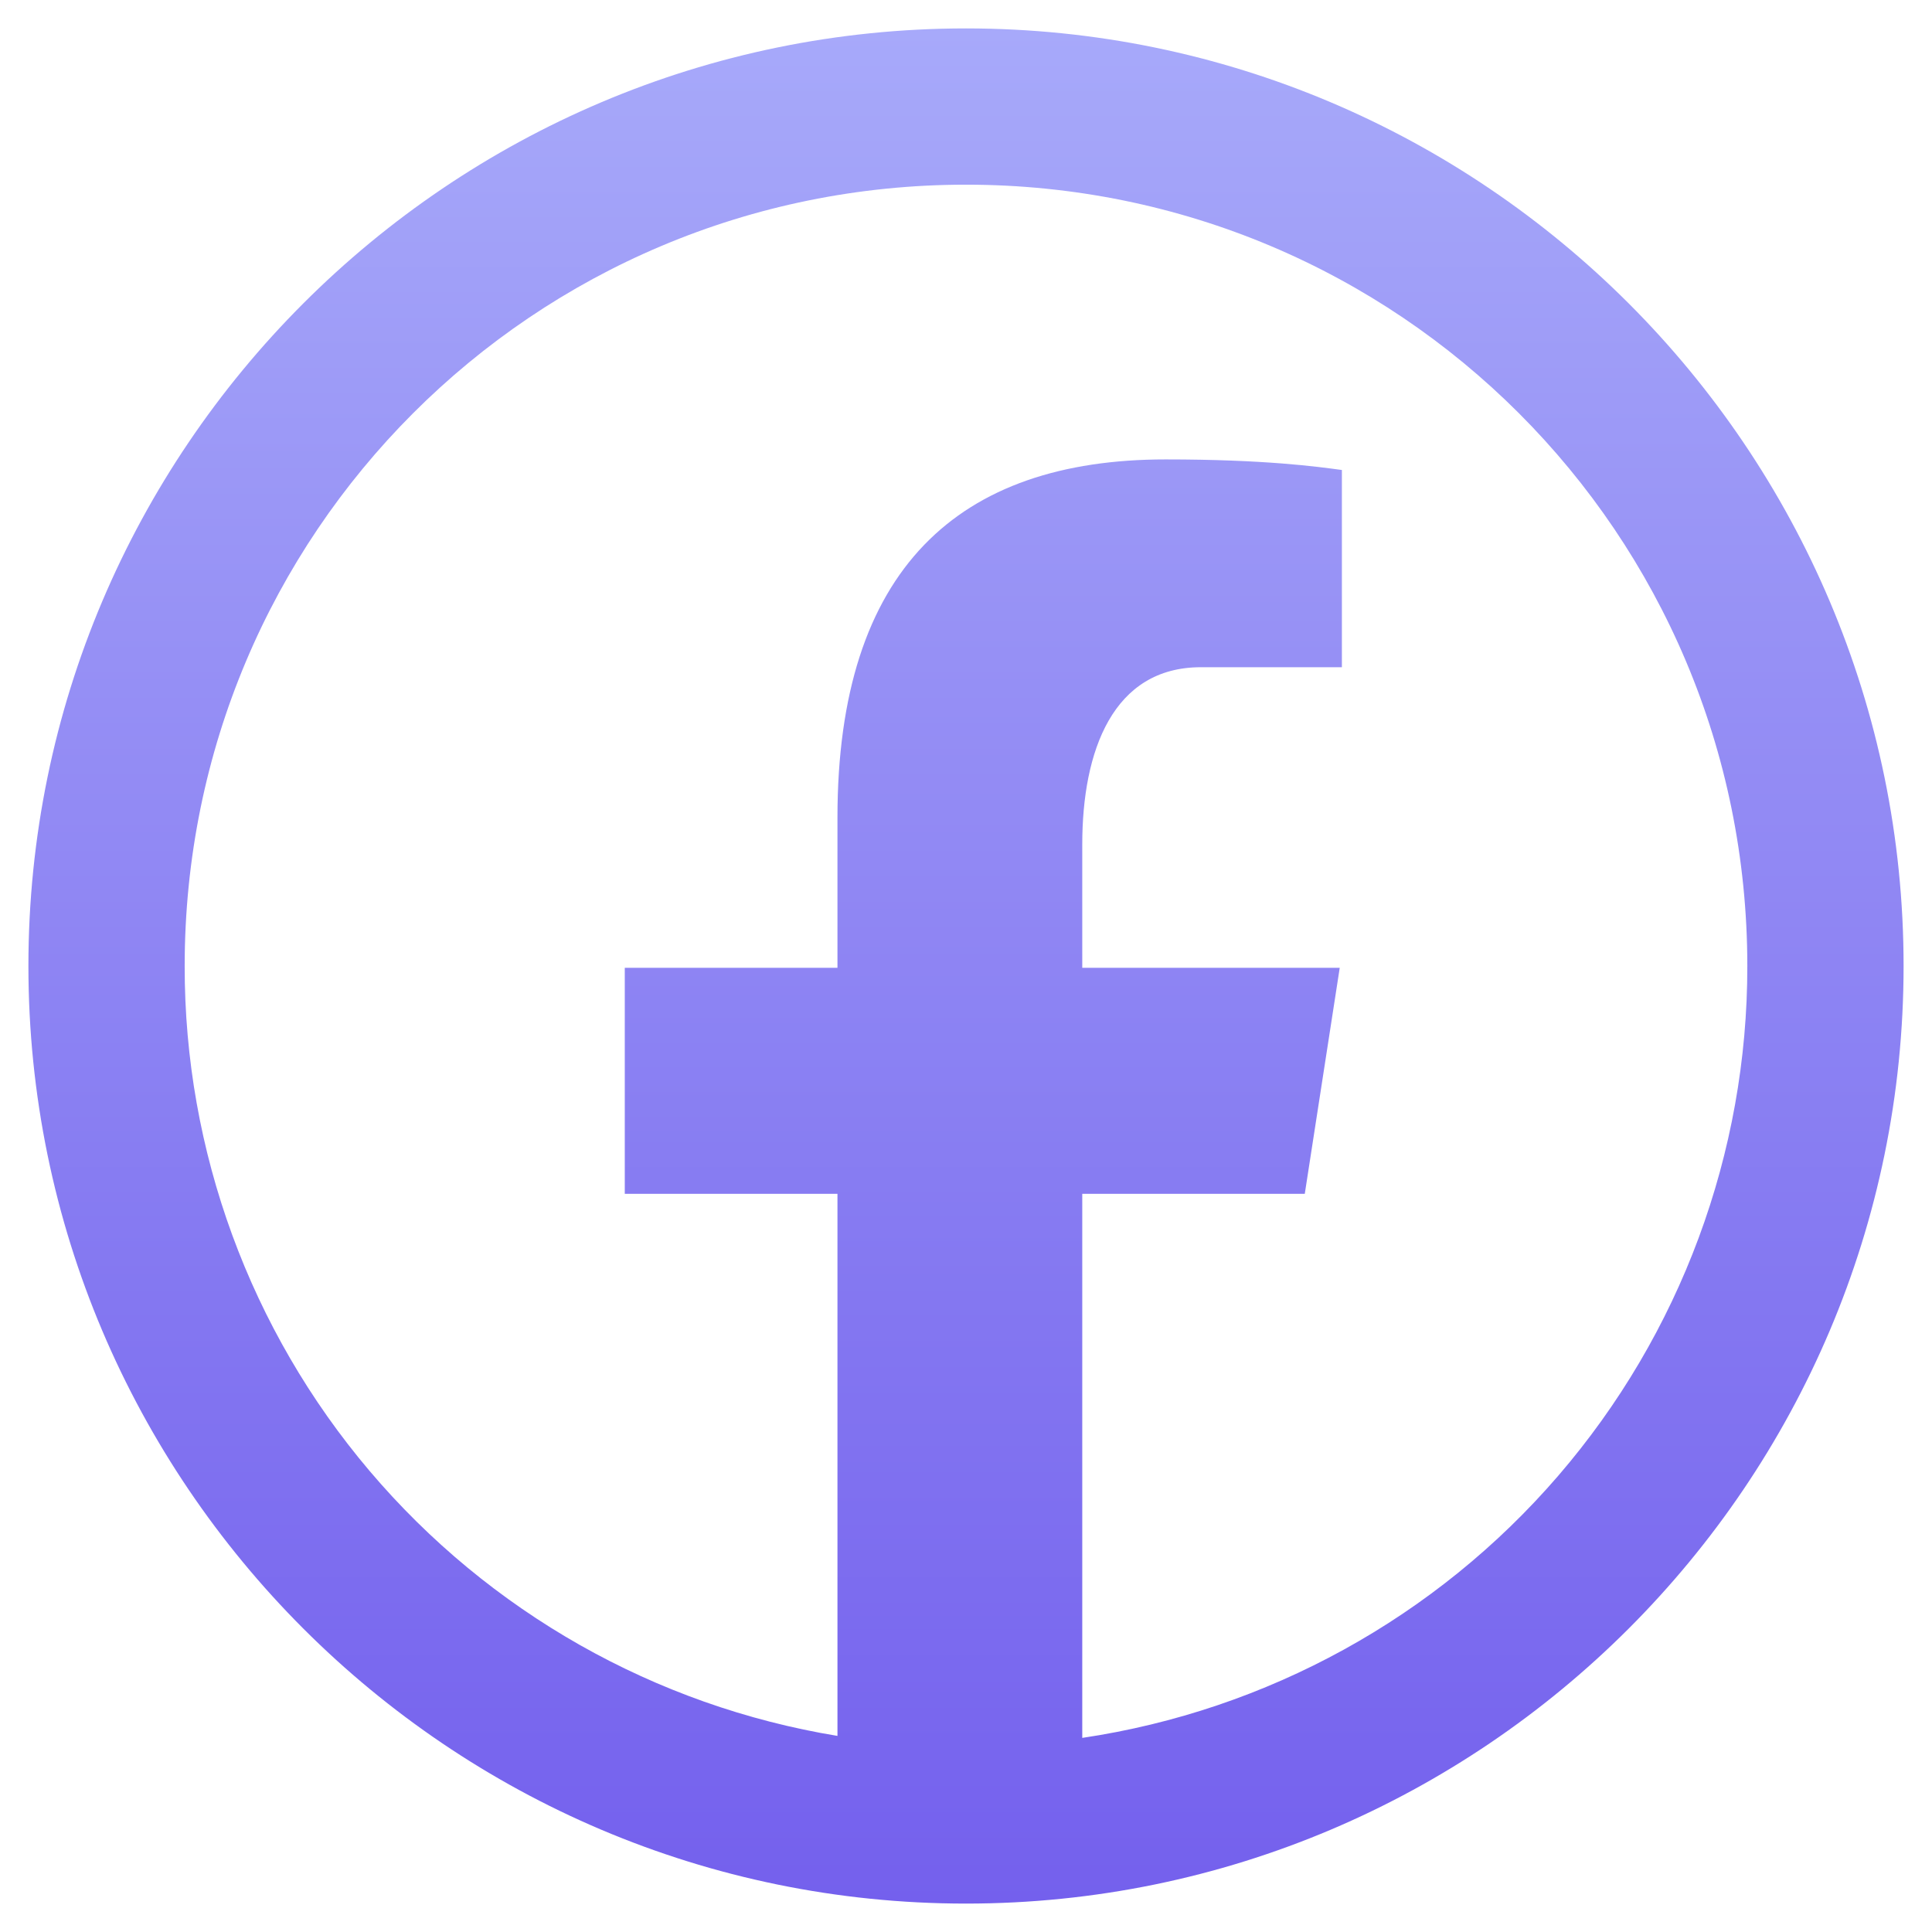 <svg width="34" height="34" viewBox="0 0 34 34" fill="none" xmlns="http://www.w3.org/2000/svg">
<path d="M17 0.5C7.903 0.5 0.5 7.903 0.5 17C0.5 26.097 7.903 33.5 17 33.5C26.097 33.5 33.5 26.097 33.5 17C33.5 7.903 26.097 0.5 17 0.5ZM17 3.25C24.611 3.25 30.75 9.389 30.75 17C30.753 20.292 29.573 23.475 27.424 25.969C25.276 28.462 22.302 30.1 19.046 30.584V21.009H22.962L23.577 17.032H19.046V14.859C19.046 13.209 19.589 11.742 21.133 11.742H23.615V8.271C23.179 8.212 22.257 8.085 20.513 8.085C16.872 8.085 14.738 10.007 14.738 14.387V17.032H10.995V21.009H14.738V30.549C11.527 30.021 8.609 28.368 6.504 25.886C4.4 23.404 3.246 20.254 3.25 17C3.25 9.389 9.389 3.25 17 3.25Z" fill="url(#paint0_linear_406_3199)"/>
<defs>
<linearGradient id="paint0_linear_406_3199" x1="17" y1="0.5" x2="17" y2="33.5" gradientUnits="userSpaceOnUse">
<stop stop-color="#A7A9FA"/>
<stop offset="0.255" stop-color="#9A96F6"/>
<stop offset="0.5" stop-color="#8E84F3"/>
<stop offset="0.521" stop-color="#8C83F3"/>
<stop offset="0.693" stop-color="#8376F1"/>
<stop offset="1" stop-color="#7460ED"/>
</linearGradient>
</defs>
</svg>
